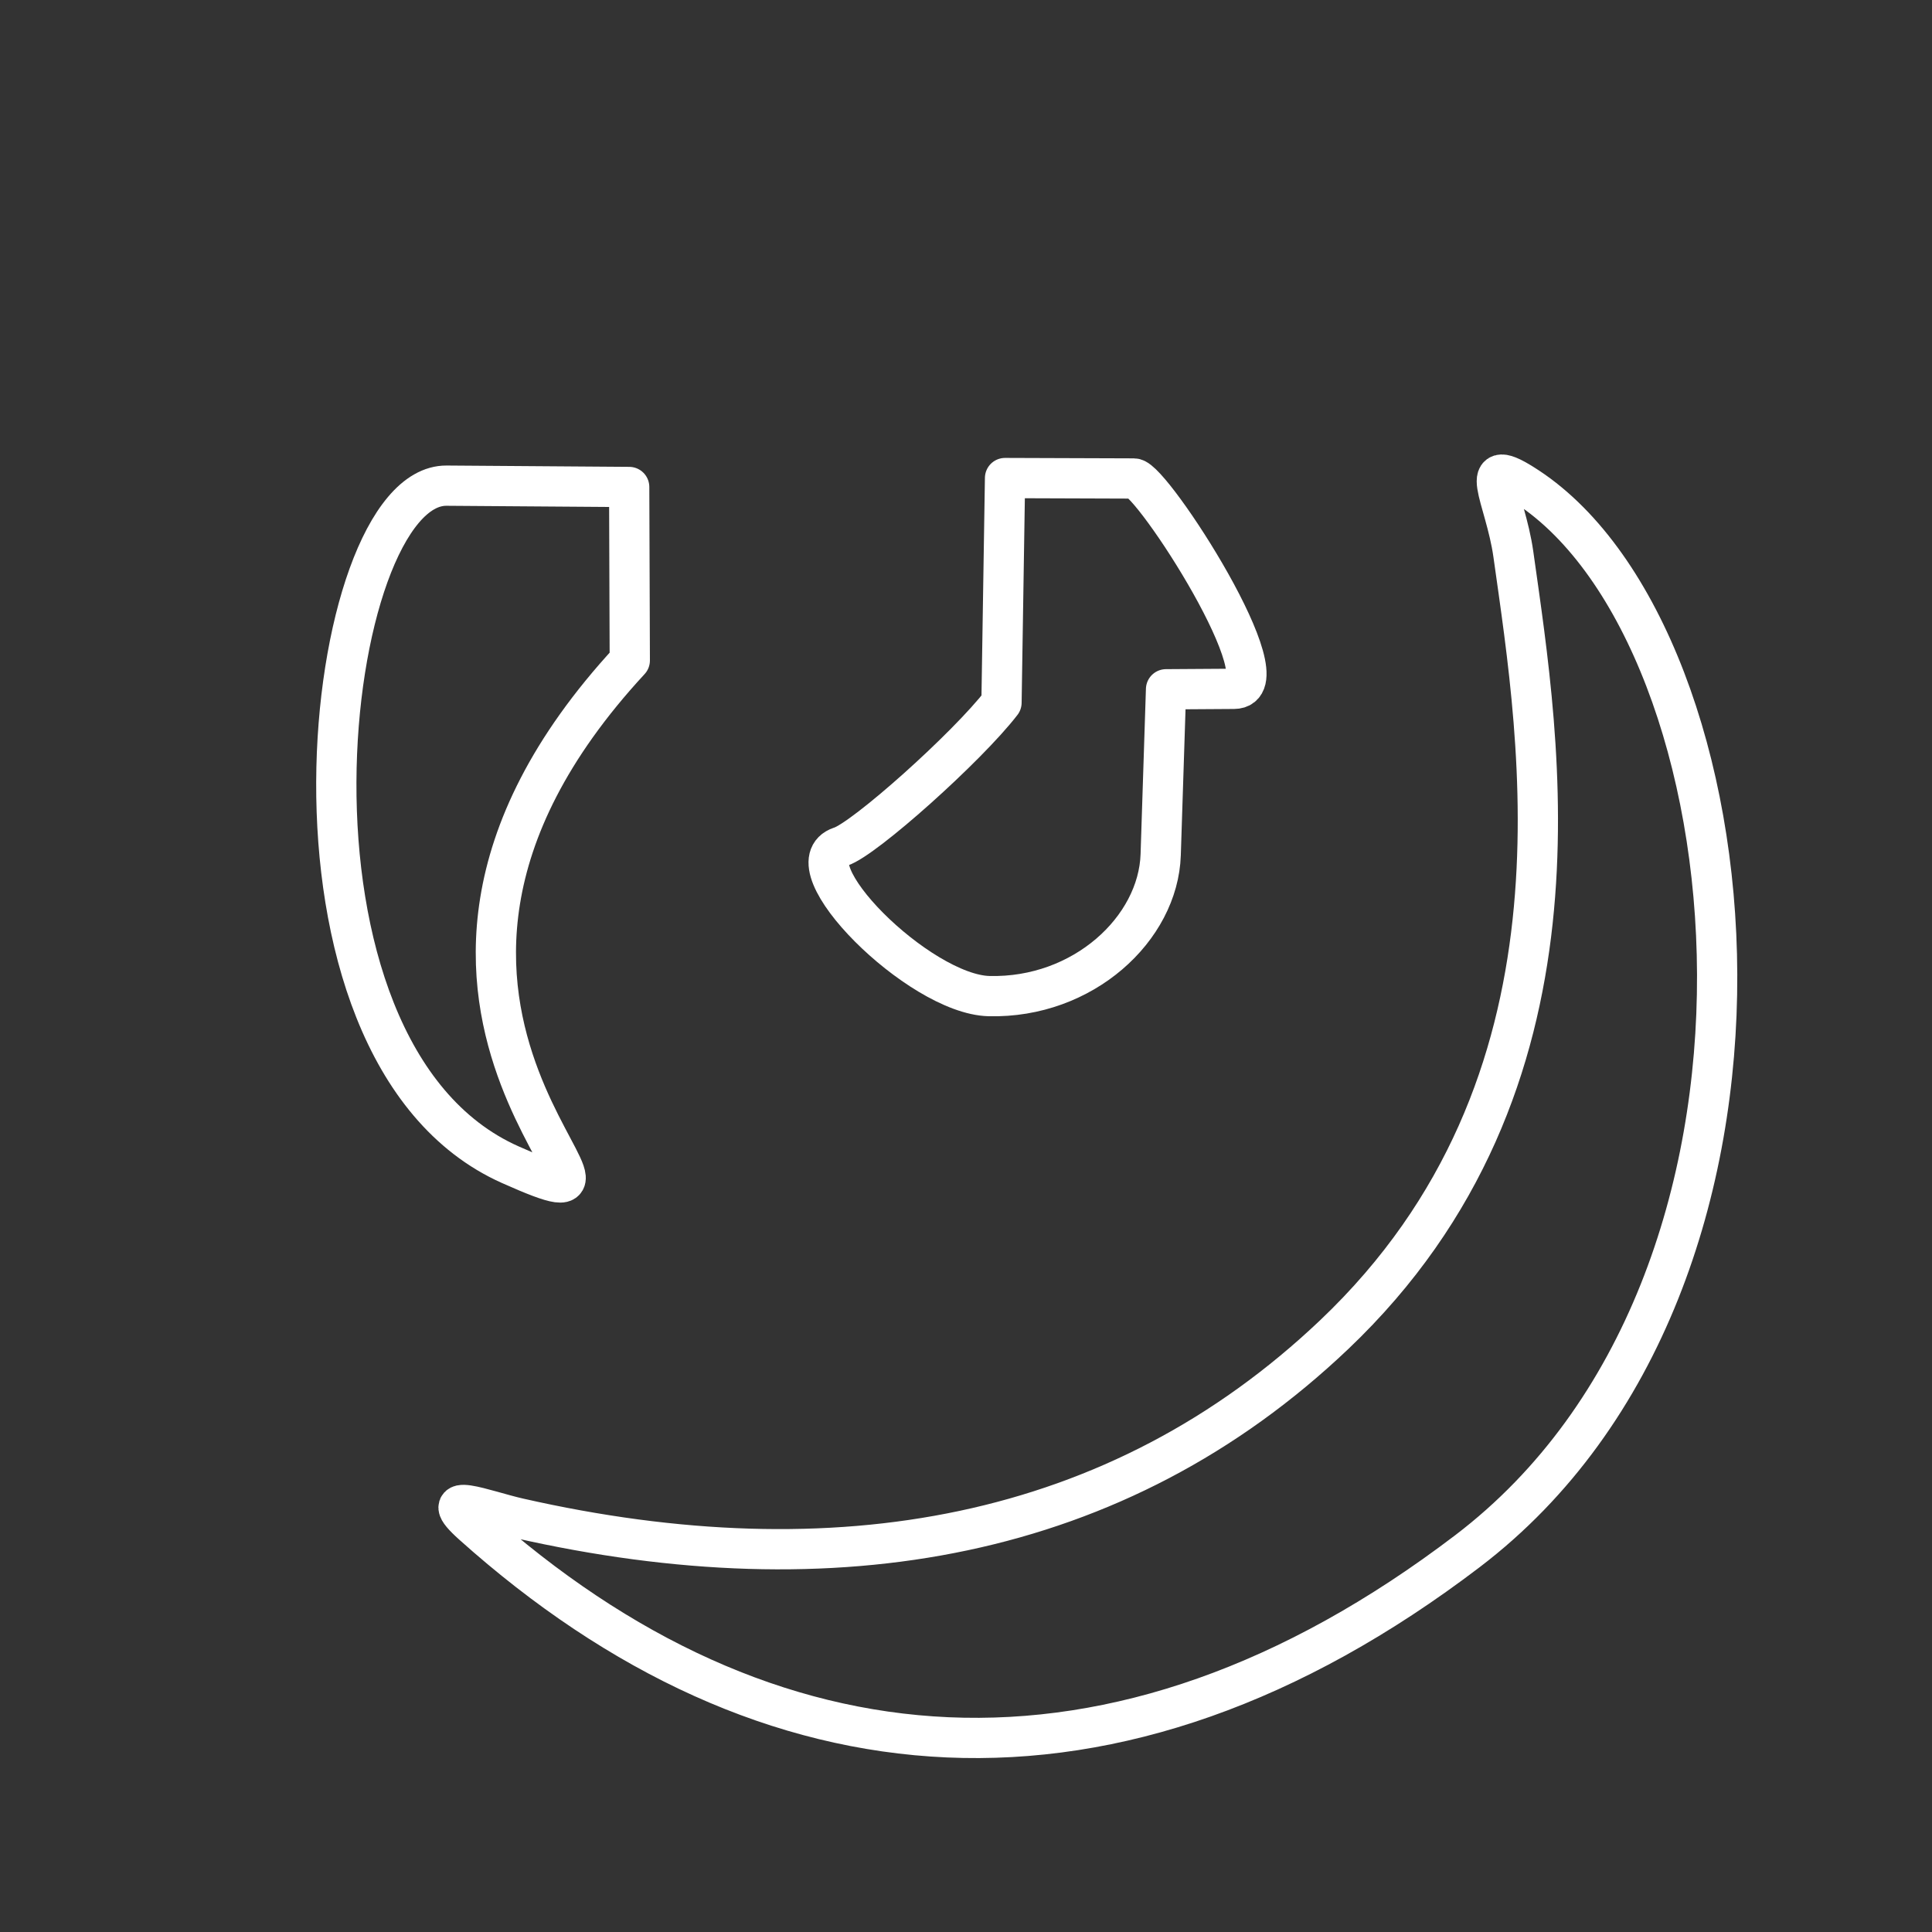 <?xml version="1.0" encoding="UTF-8" standalone="no"?>
<svg
   viewBox="0 0 48 48"
   version="1.1"
   id="svg1074"
   xmlns="http://www.w3.org/2000/svg"
   xmlns:svg="http://www.w3.org/2000/svg">
  <rect x="0" y="0" width="48" height="48" fill="#333333" stroke="none"/>
  <defs
     id="defs1070">
    <style
       id="style1068">.a{fill:none;stroke:#fff;stroke-linecap:round;stroke-linejoin:round;}</style>
  </defs>
  <g
     id="layer3"
     style="display:inline">
    <path
       style="fill:none;stroke:none;stroke-width:1px;stroke-linecap:butt;stroke-linejoin:miter;stroke-opacity:1"
       d="m 37.424,12 c 7.771,0.236 14.113,11.48 16.522,27.323 M 36.082,56.132 C 30.7,56.949 24.788,57.313 18.596,57.124 16.013,57.045 13.484,56.874 11.027,56.617 M -1.605,24.939 c 9e-7,0 1.8e-6,-10e-7 2.6e-6,-2e-6 C 14.15,11.24 30.813,5.441 37.424,12 c 6.611,6.559 0.943,23.267 -12.633,39.129 -1e-6,10e-7 -1e-6,2e-6 -2e-6,3e-6 M 12.16,19.451 c 2.468,-0.106 5.003,-0.124 7.587,-0.045 6.191,0.189 12.07,0.912 17.392,2.056 M 19.275,38.27 C 22.64,22.603 29.653,11.764 37.424,12"
       id="path1527" />
    <path
       style="display:inline;fill:none;stroke:#ffffff;stroke-width:1px;stroke-linecap:round;stroke-linejoin:round;stroke-opacity:1"
       d="m 37.963,12.108 c 5.691,3.765 7.342,19.696 -1.505,26.431 -8.773,6.678 -17.42,5.874 -24.712,-0.657 -0.974,-0.872 0.279,-0.358 1.142,-0.162 7.849,1.78 14.871,0.561 20.265,-4.566 6.541,-6.219 5.108,-14.666 4.446,-19.384 -0.199,-1.416 -0.991,-2.558 0.365,-1.661 z"
       id="path1762" />
    <path
       style="fill:none;stroke:#ffffff;stroke-width:1px;stroke-linecap:round;stroke-linejoin:round;stroke-opacity:1"
       d="m 11.095,12.066 c -3.067,-0.023 -4.765,14.042 1.582,16.87 4.807,2.142 -5.169,-3.725 2.97,-12.527 l -0.015,-4.31 z"
       id="path4137" />
    <path
       style="display:inline;fill:none;stroke:#ffffff;stroke-width:1px;stroke-linecap:round;stroke-linejoin:round;stroke-opacity:1"
       d="m 20.882,21.036 c -1.286,0.429 1.946,3.669 3.69,3.712 2.337,0.058 4.205,-1.673 4.265,-3.513 l 0.133,-4.11 1.69,-0.011 c 1.327,-0.009 -2.045,-5.224 -2.486,-5.226 l -3.204,-0.011 -0.088,5.58 c -0.844,1.098 -3.413,3.396 -4,3.58 z"
       id="path6256" />
  </g>
</svg>
